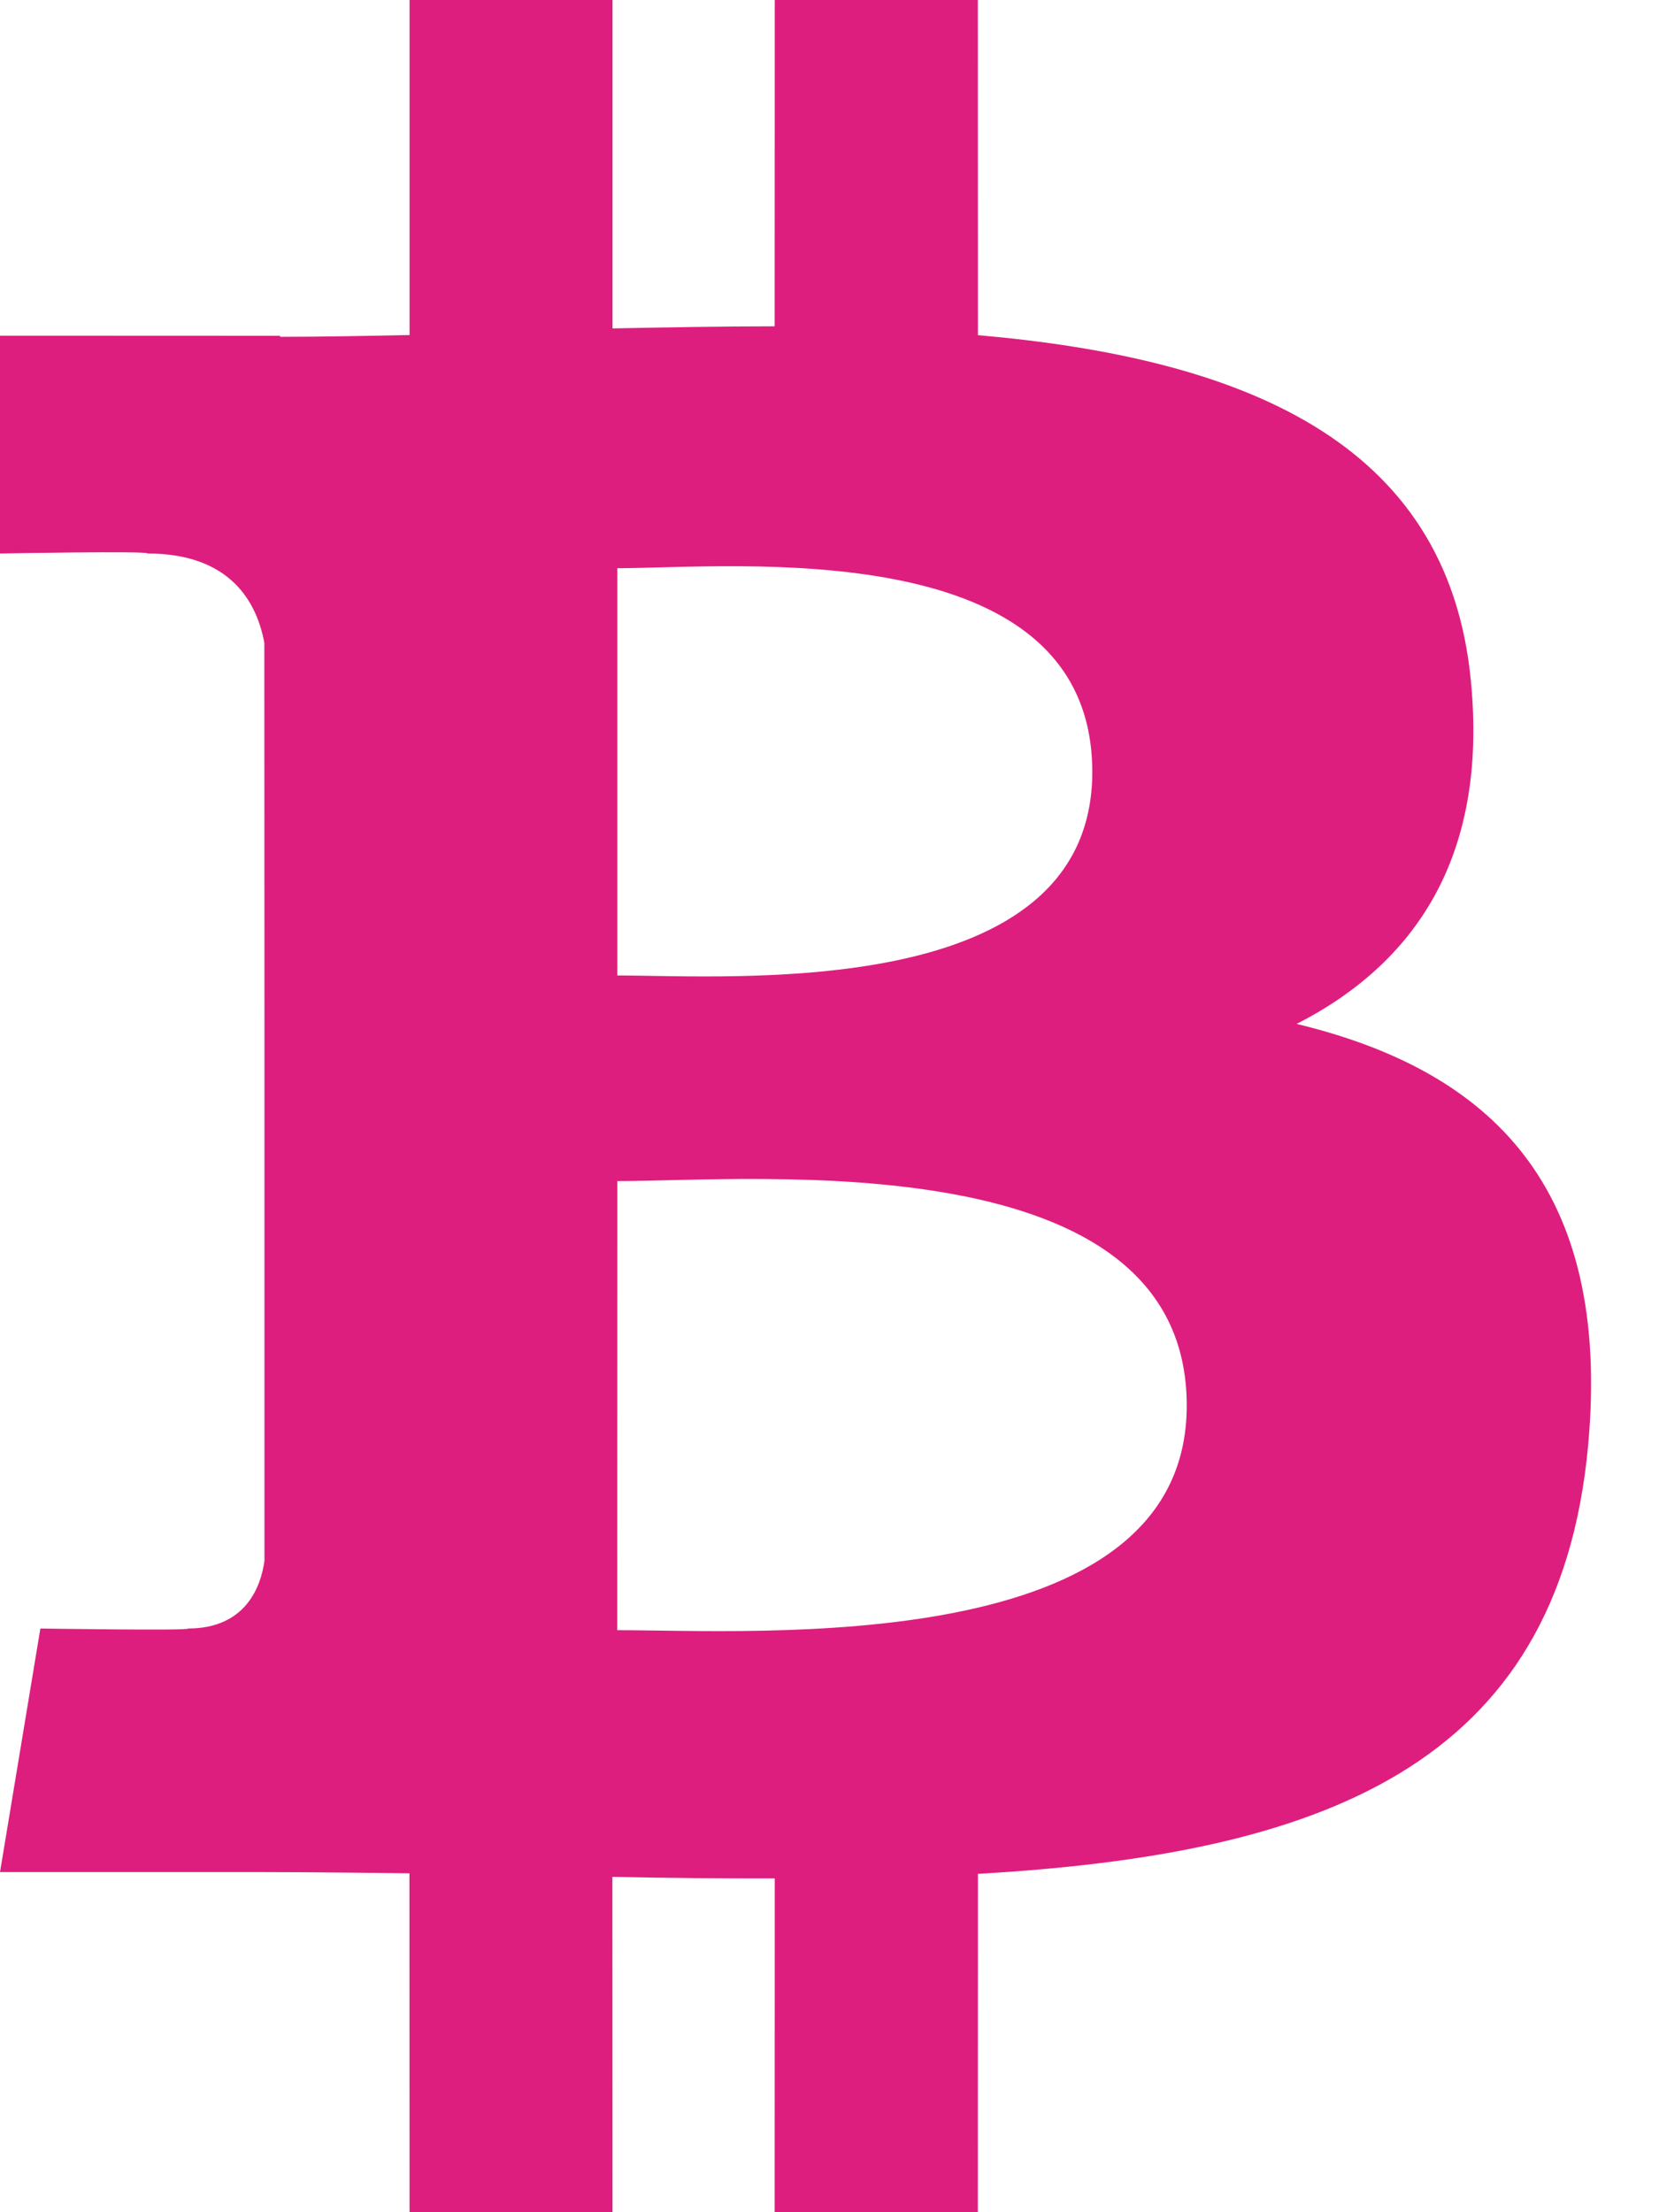 <?xml version="1.0" encoding="UTF-8"?>
<svg width="15px" height="20px" viewBox="0 0 15 20" version="1.1" xmlns="http://www.w3.org/2000/svg" xmlns:xlink="http://www.w3.org/1999/xlink">
    <!-- Generator: Sketch 53 (72520) - https://sketchapp.com -->
    <title>icon-bitcoin</title>
    <desc>Created with Sketch.</desc>
    <g id="Icons" stroke="none" stroke-width="1" fill="none" fill-rule="evenodd">
        <g id="Bitcoin" transform="translate(-3, 0)" fill="#DE1E7E" fill-rule="nonzero">
            <path d="M14.724,9.257 C15.789,8.712 16.455,7.753 16.299,6.155 C16.09,3.971 14.212,3.238 11.842,3.03 L11.841,0 L10.005,0 L10.004,2.95 C9.521,2.95 9.029,2.96 8.538,2.969 L8.538,0 L6.703,0 L6.703,3.029 C6.305,3.037 5.914,3.045 5.533,3.045 L5.533,3.036 L3,3.035 L3,5.004 C3,5.004 4.357,4.979 4.334,5.004 C5.078,5.004 5.321,5.438 5.39,5.812 L5.391,9.264 L5.391,14.112 C5.358,14.347 5.221,14.722 4.701,14.723 C4.724,14.744 3.365,14.723 3.365,14.723 L3,16.925 L5.39,16.925 C5.835,16.925 6.273,16.932 6.702,16.936 L6.703,19.999 L8.538,20 L8.537,16.968 C9.042,16.979 9.529,16.983 10.005,16.982 L10.004,20 L11.841,20 L11.842,16.941 C14.929,16.763 17.09,15.982 17.359,13.07 C17.575,10.726 16.477,9.68 14.724,9.257 Z M8.582,5.137 C9.618,5.137 12.875,4.806 12.876,6.979 C12.875,9.063 9.619,8.819 8.582,8.819 L8.582,5.137 L8.582,5.137 Z M8.581,14.738 L8.582,10.678 C9.827,10.678 13.73,10.318 13.73,12.707 C13.731,14.998 9.827,14.737 8.581,14.738 Z" id="icon-bitcoin"></path>
        </g>
    </g>
</svg>